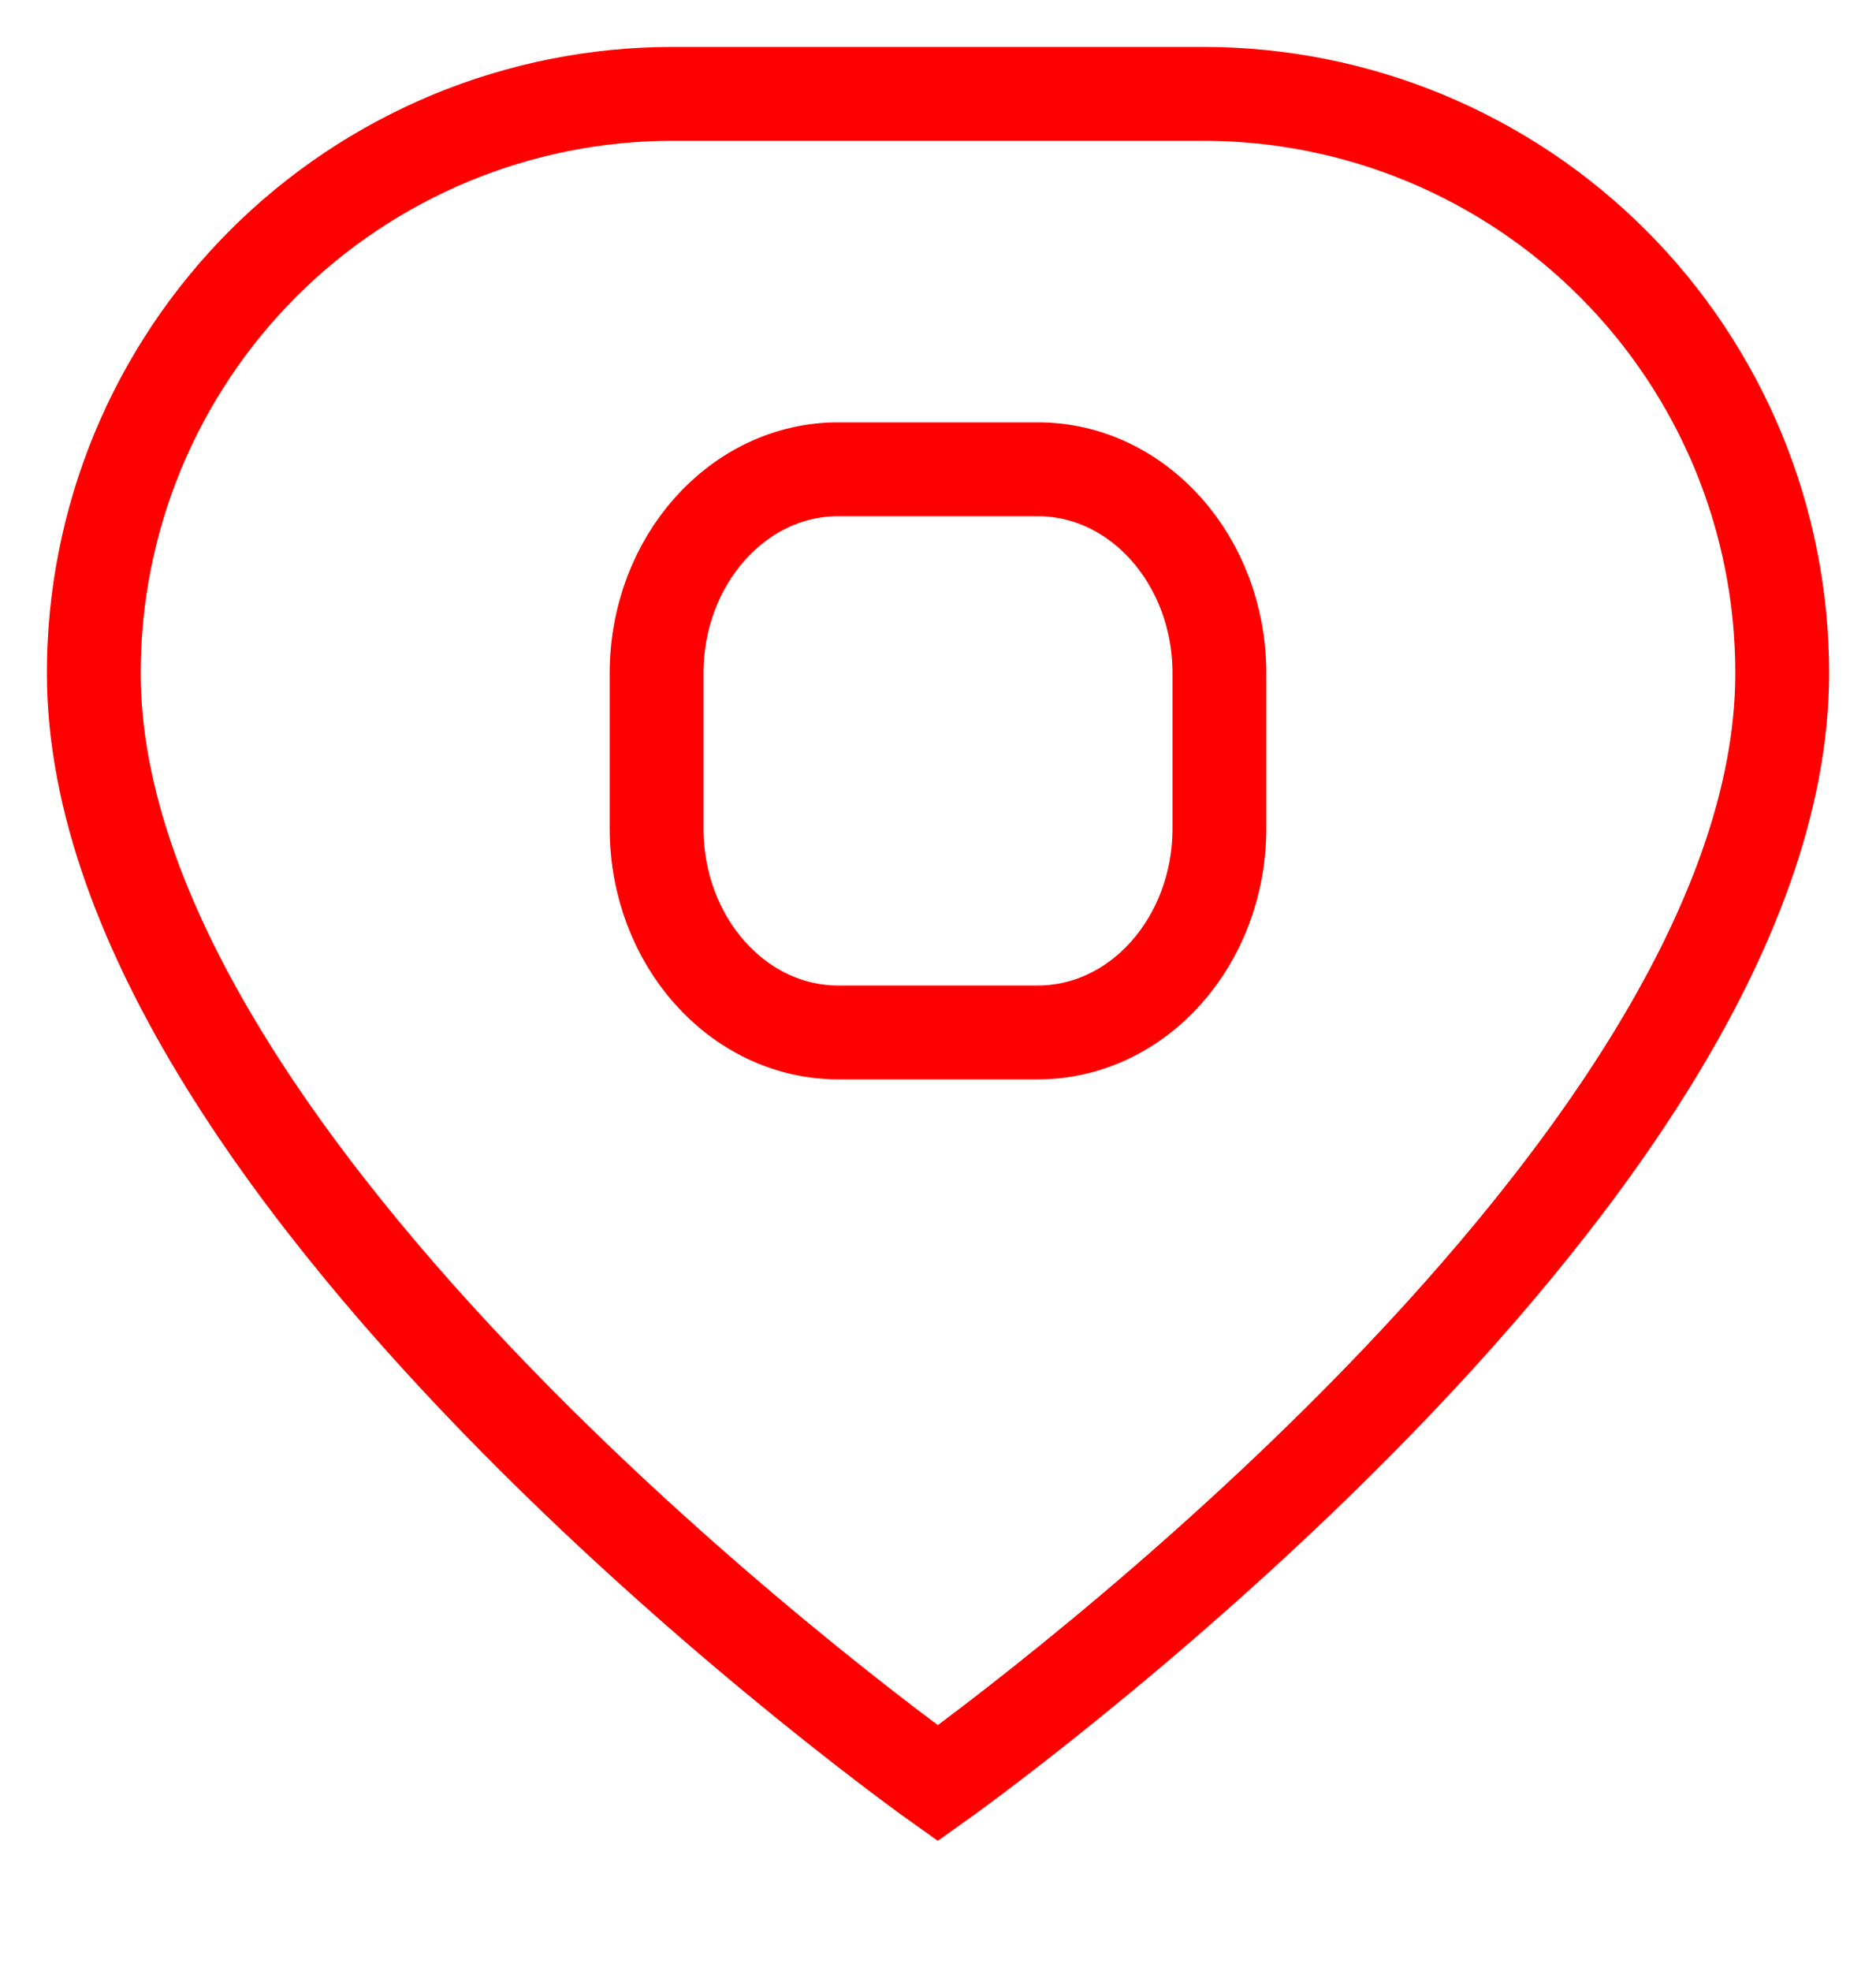 <svg width="20" height="21" viewBox="0 0 20 21" fill="none" xmlns="http://www.w3.org/2000/svg">
<path d="M11.064 5H8.936C7.867 5 7 5.973 7 7.174V8.826C7 10.027 7.867 11 8.936 11H11.064C12.133 11 13 10.027 13 8.826V7.174C13 5.973 12.133 5 11.064 5Z" stroke="#FF0000" stroke-miterlimit="10"/>
<path d="M19 7.174C19 12.615 9.998 19 9.998 19C9.998 19 1 12.615 1 7.174C0.999 6.364 1.158 5.561 1.467 4.812C1.777 4.063 2.231 3.382 2.804 2.809C3.377 2.235 4.058 1.781 4.807 1.47C5.556 1.16 6.359 1 7.17 1H12.83C13.641 1 14.444 1.16 15.193 1.47C15.942 1.781 16.623 2.235 17.196 2.809C17.769 3.382 18.223 4.063 18.533 4.812C18.842 5.561 19.001 6.364 19 7.174V7.174Z" stroke="#FF0000" stroke-miterlimit="10"/>
</svg>
